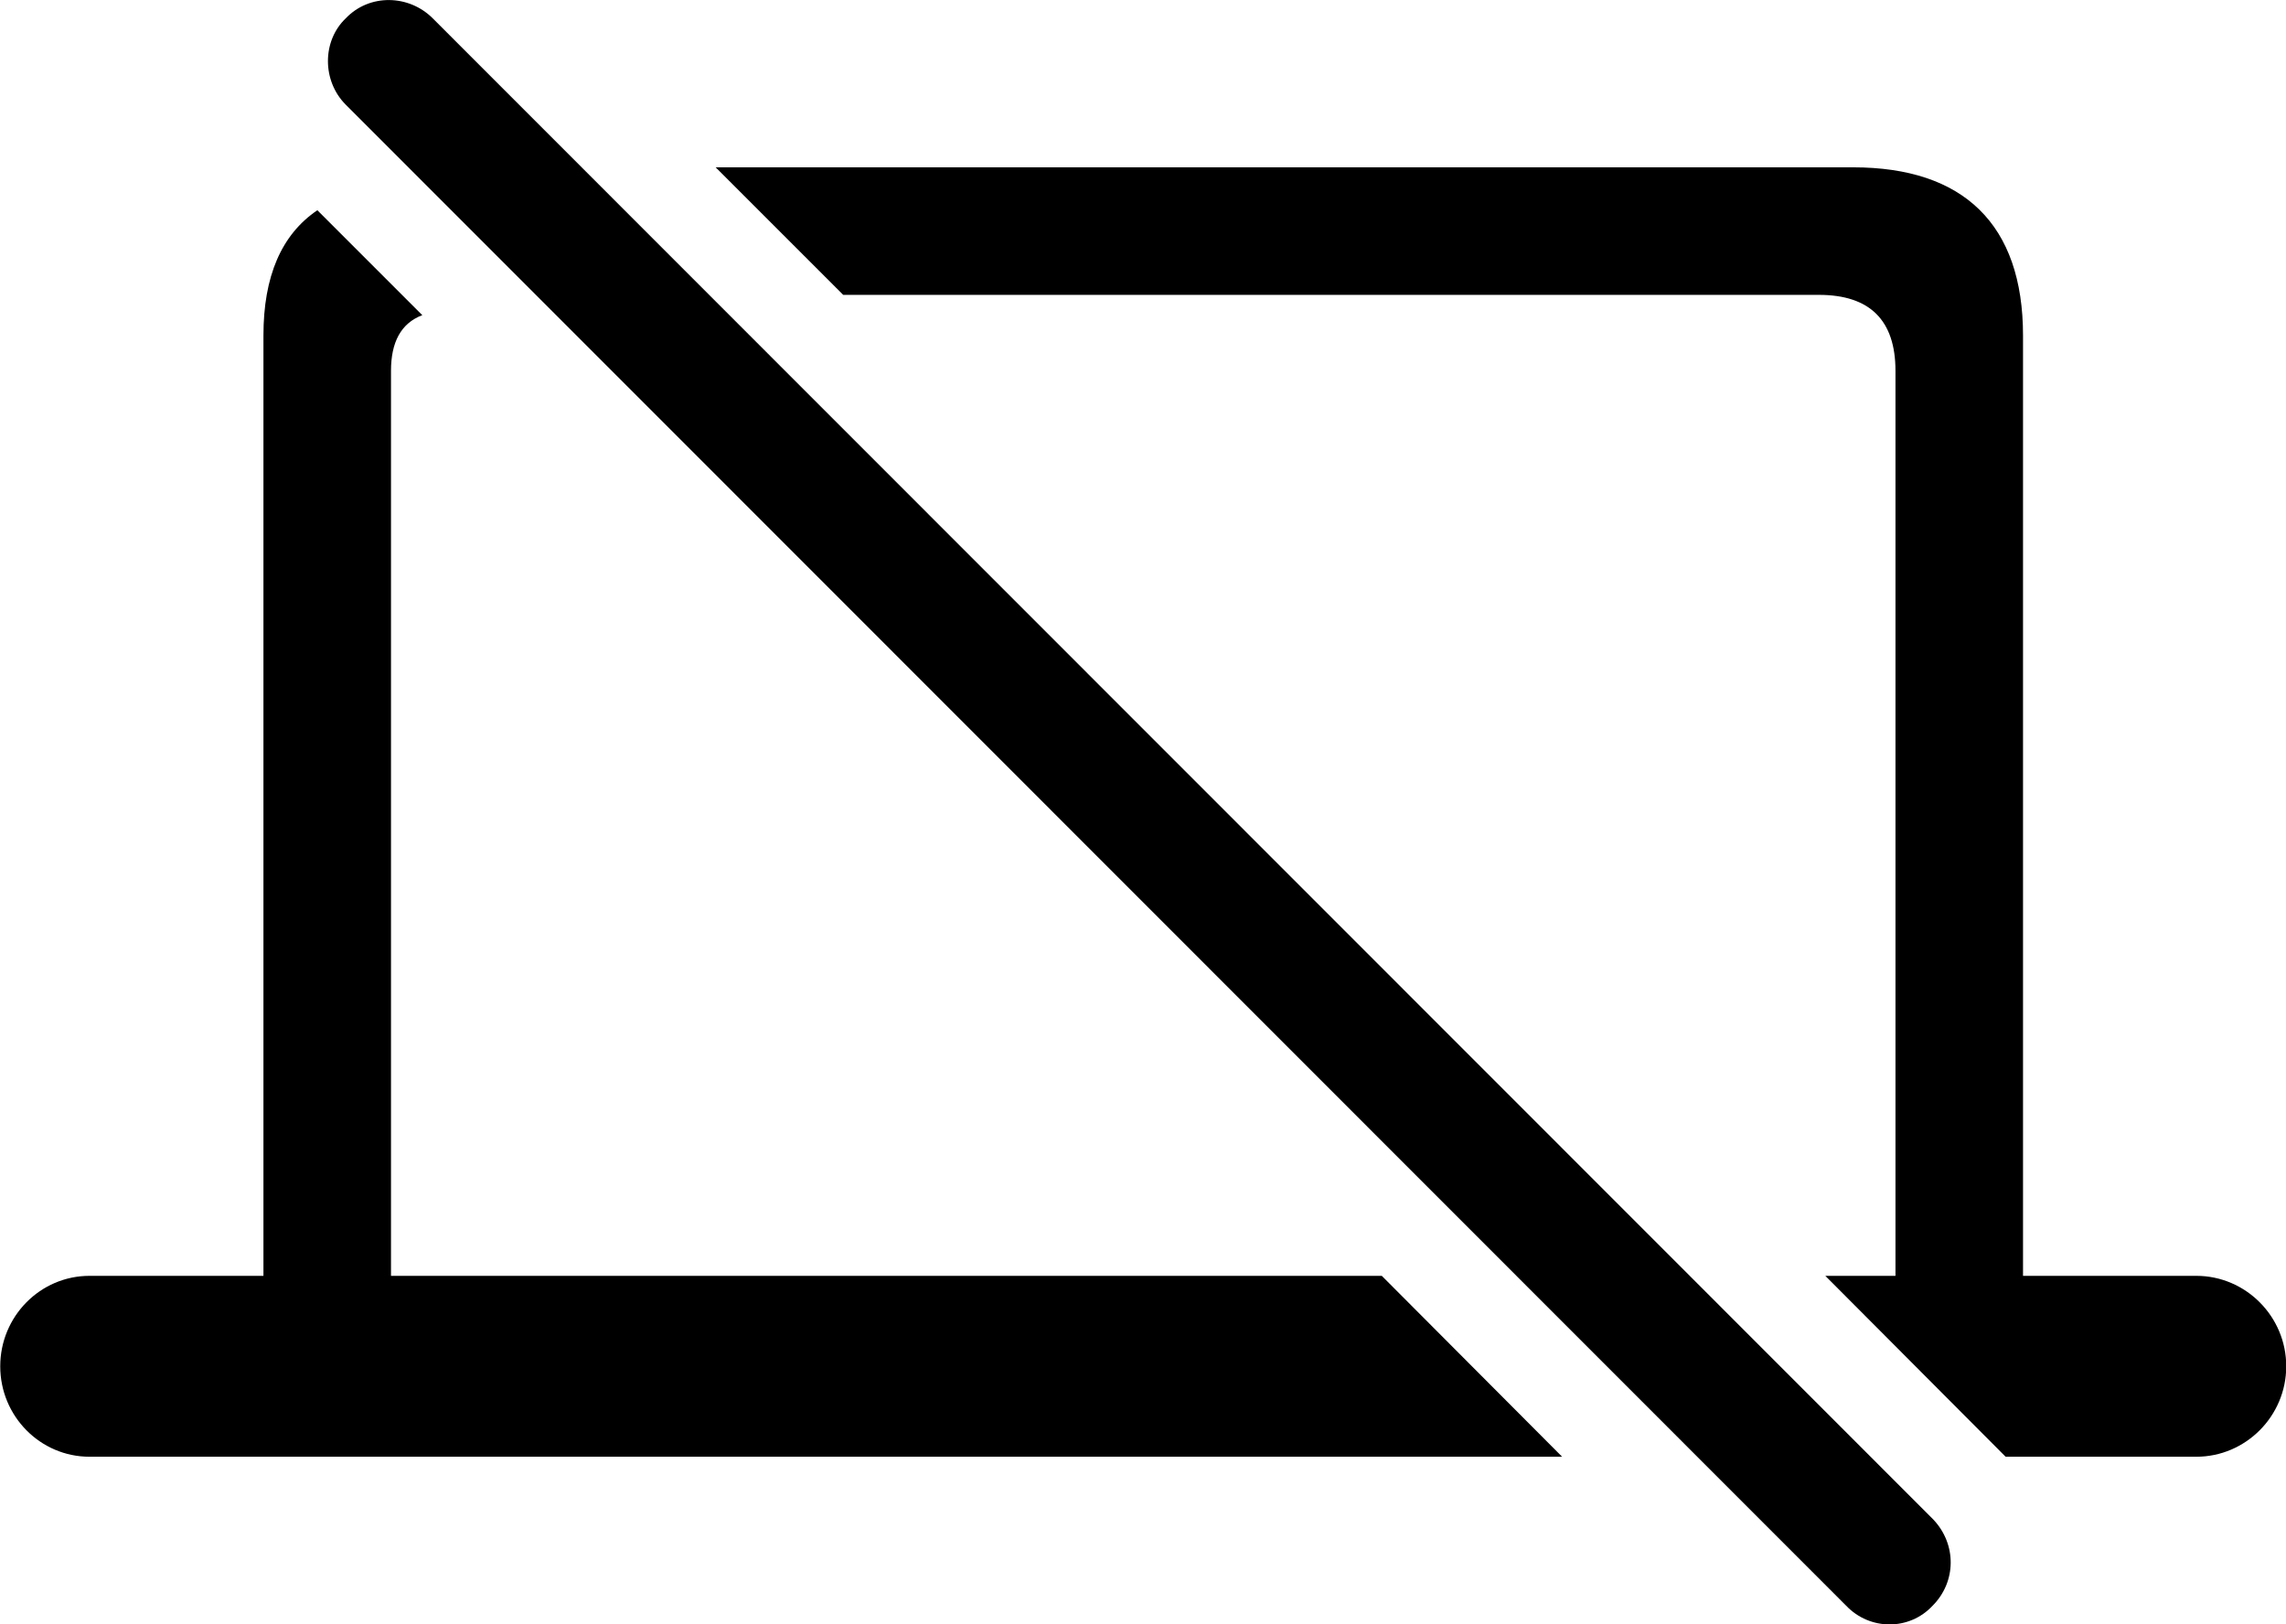 
<svg
    viewBox="0 0 39.43 28.015"
    xmlns="http://www.w3.org/2000/svg"
>
    <path
        fill="inherit"
        d="M31.844 27.696C32.254 28.126 32.934 28.126 33.334 27.696C33.744 27.286 33.754 26.636 33.344 26.206L7.464 0.316C7.054 -0.094 6.374 -0.114 5.964 0.316C5.554 0.706 5.554 1.396 5.964 1.806ZM34.594 25.126H37.884C38.734 25.126 39.434 24.426 39.434 23.566C39.434 22.706 38.734 22.006 37.884 22.006H34.894V5.786C34.894 3.866 33.864 2.886 31.964 2.886H12.344L14.544 5.086H31.374C32.254 5.086 32.694 5.526 32.694 6.396V22.006H31.484ZM23.834 22.006H6.744V6.396C6.744 5.906 6.914 5.576 7.284 5.436L5.474 3.626C4.854 4.046 4.544 4.766 4.544 5.786V22.006H1.544C0.694 22.006 0.004 22.706 0.004 23.566C0.004 24.426 0.694 25.126 1.544 25.126H26.944Z"
        fillRule="evenodd"
        clipRule="evenodd"
    />
</svg>
        